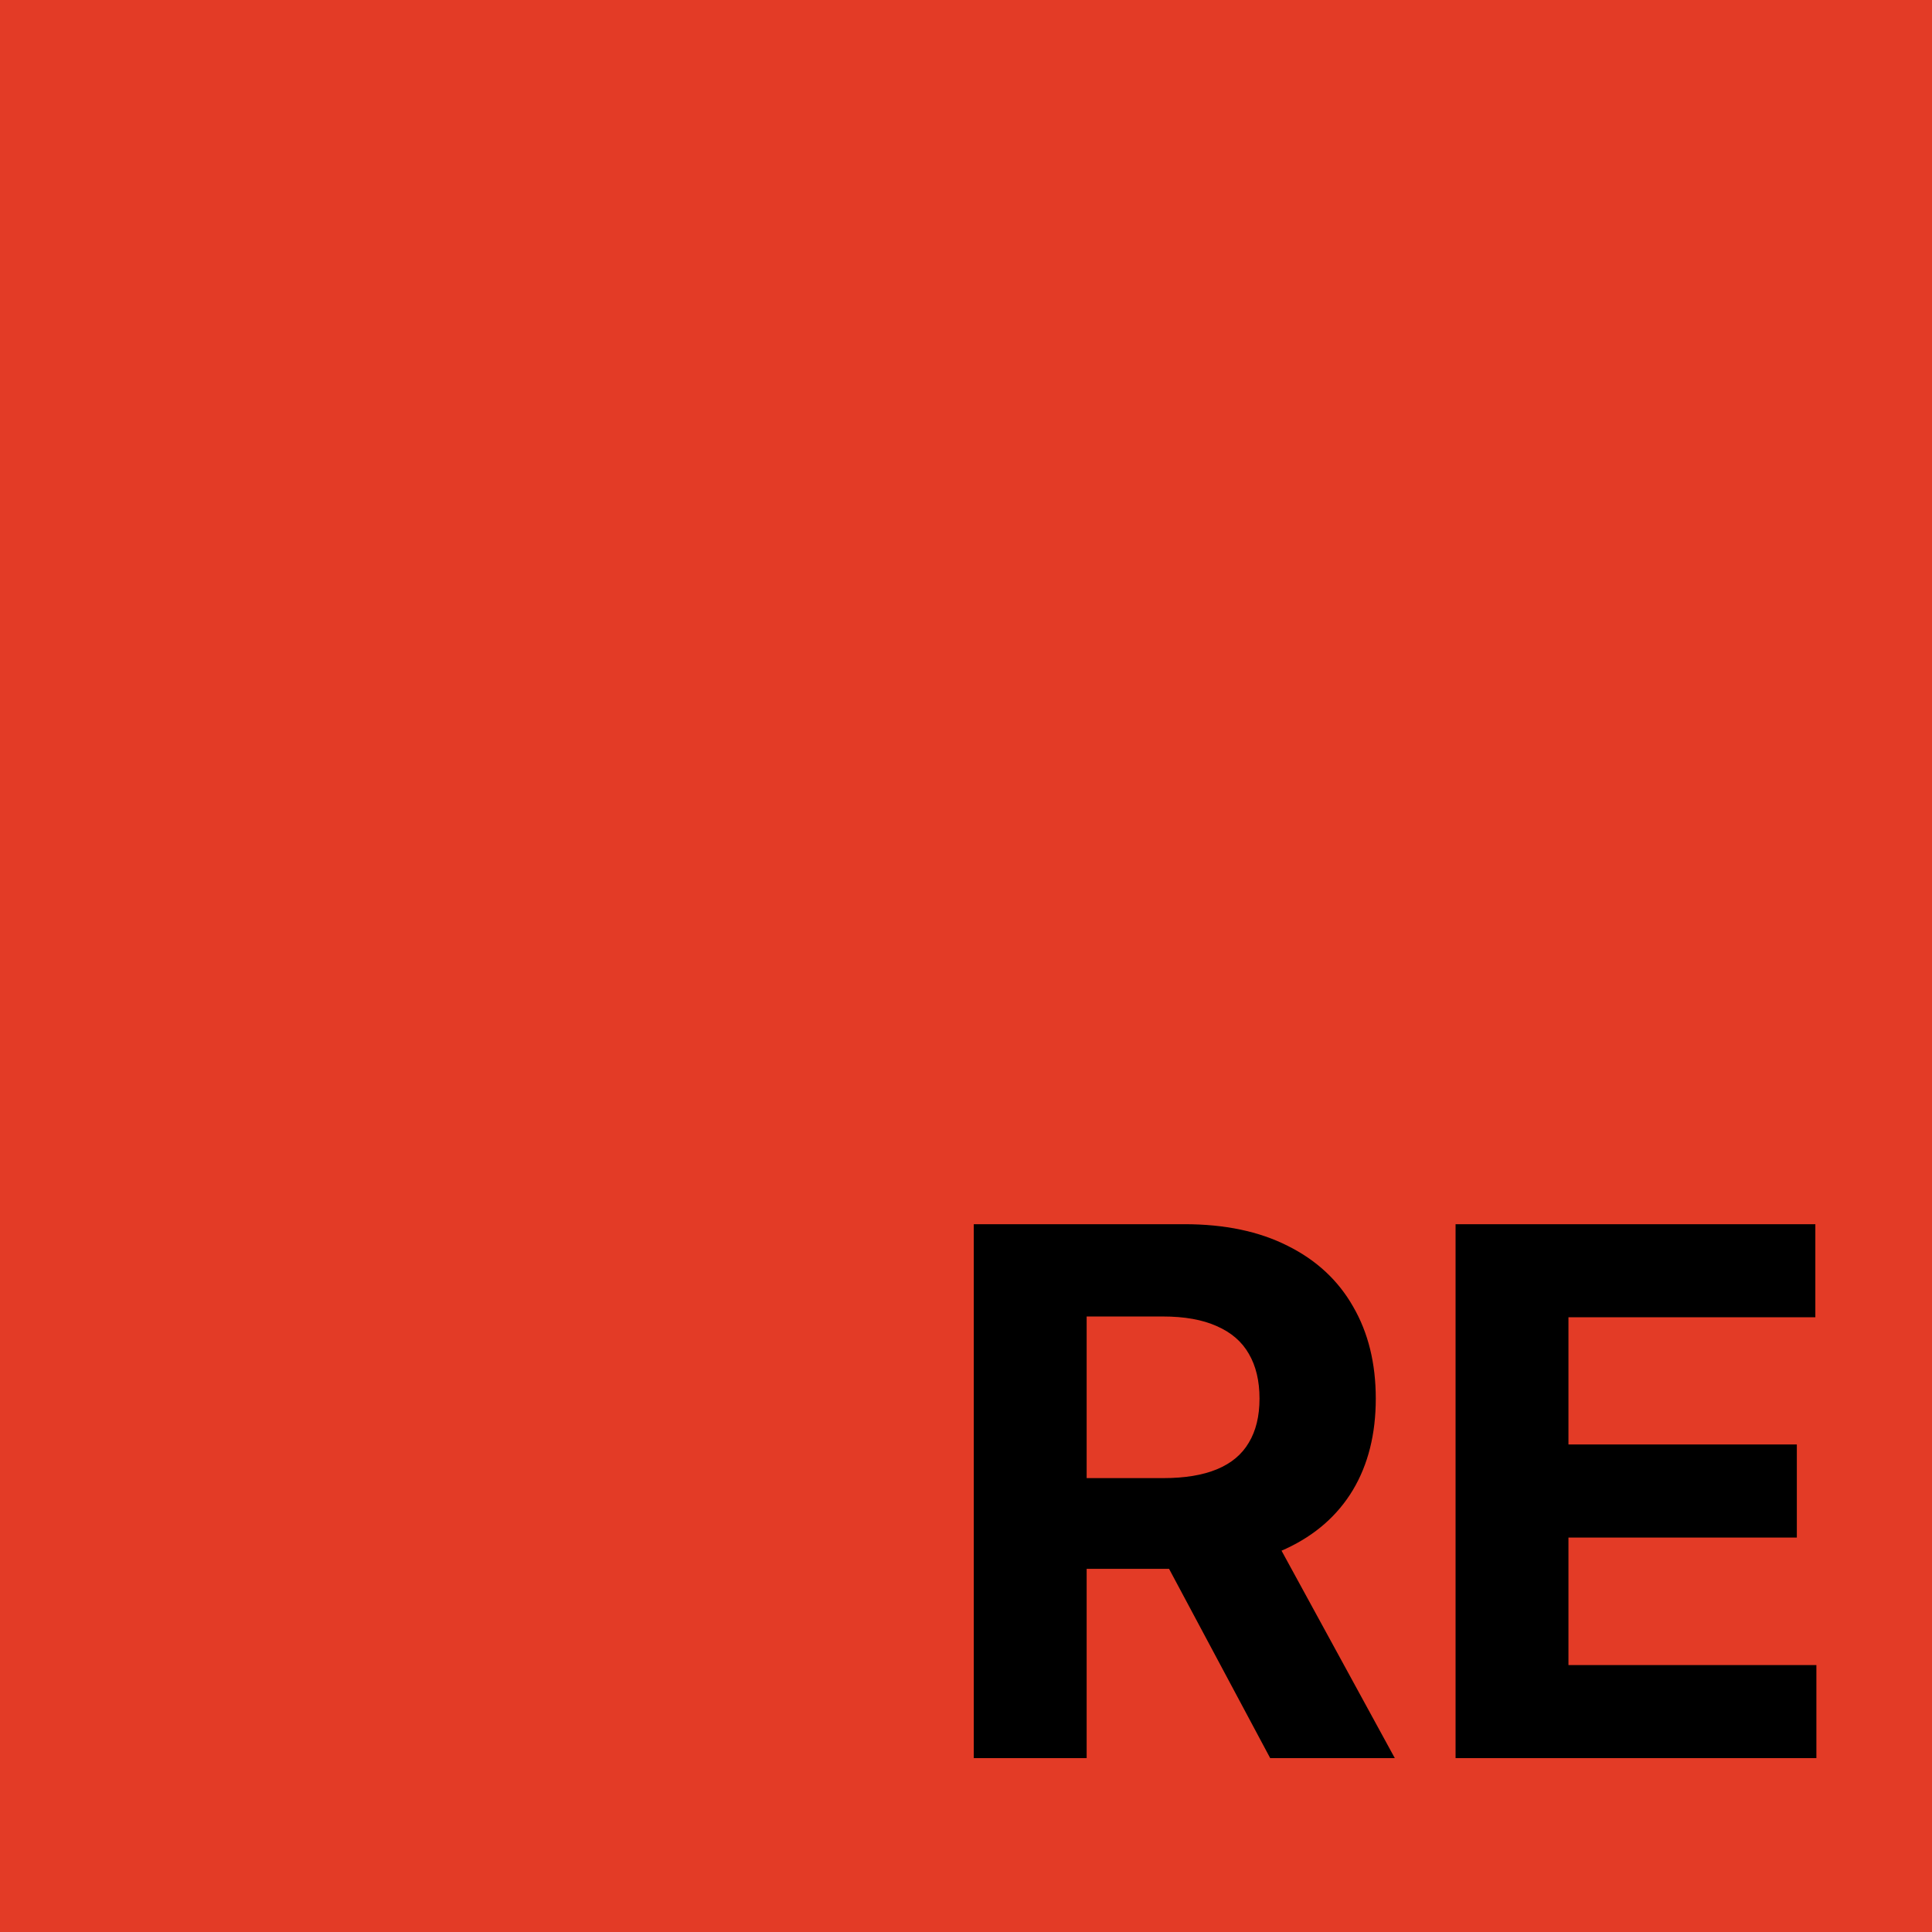 <svg width="100" height="100" viewBox="0 0 100 100" fill="none" xmlns="http://www.w3.org/2000/svg">
<g clip-path="url(#clip0_1_2)">
<path d="M100 0H0V100H100V0Z" fill="#E33B26"/>
<path d="M50.402 91V63.364H61.305C63.392 63.364 65.174 63.737 66.649 64.484C68.133 65.221 69.263 66.269 70.036 67.628C70.819 68.977 71.21 70.565 71.21 72.391C71.21 74.227 70.814 75.805 70.023 77.128C69.231 78.441 68.084 79.449 66.582 80.151C65.088 80.852 63.28 81.203 61.157 81.203H53.856V76.507H60.212C61.328 76.507 62.255 76.354 62.992 76.048C63.73 75.742 64.279 75.284 64.638 74.672C65.007 74.06 65.192 73.3 65.192 72.391C65.192 71.474 65.007 70.7 64.638 70.07C64.279 69.441 63.725 68.964 62.979 68.64C62.241 68.307 61.31 68.141 60.185 68.141H56.245V91H50.402ZM65.327 78.423L72.195 91H65.745L59.025 78.423H65.327ZM75.34 91V63.364H93.962V68.181H81.183V74.766H93.004V79.584H81.183V86.183H94.016V91H75.34Z" fill="black"/>
</g>
<defs>
<clipPath id="clip0_1_2">
<rect width="100" height="100" fill="white"/>
</clipPath>
</defs>
</svg>

